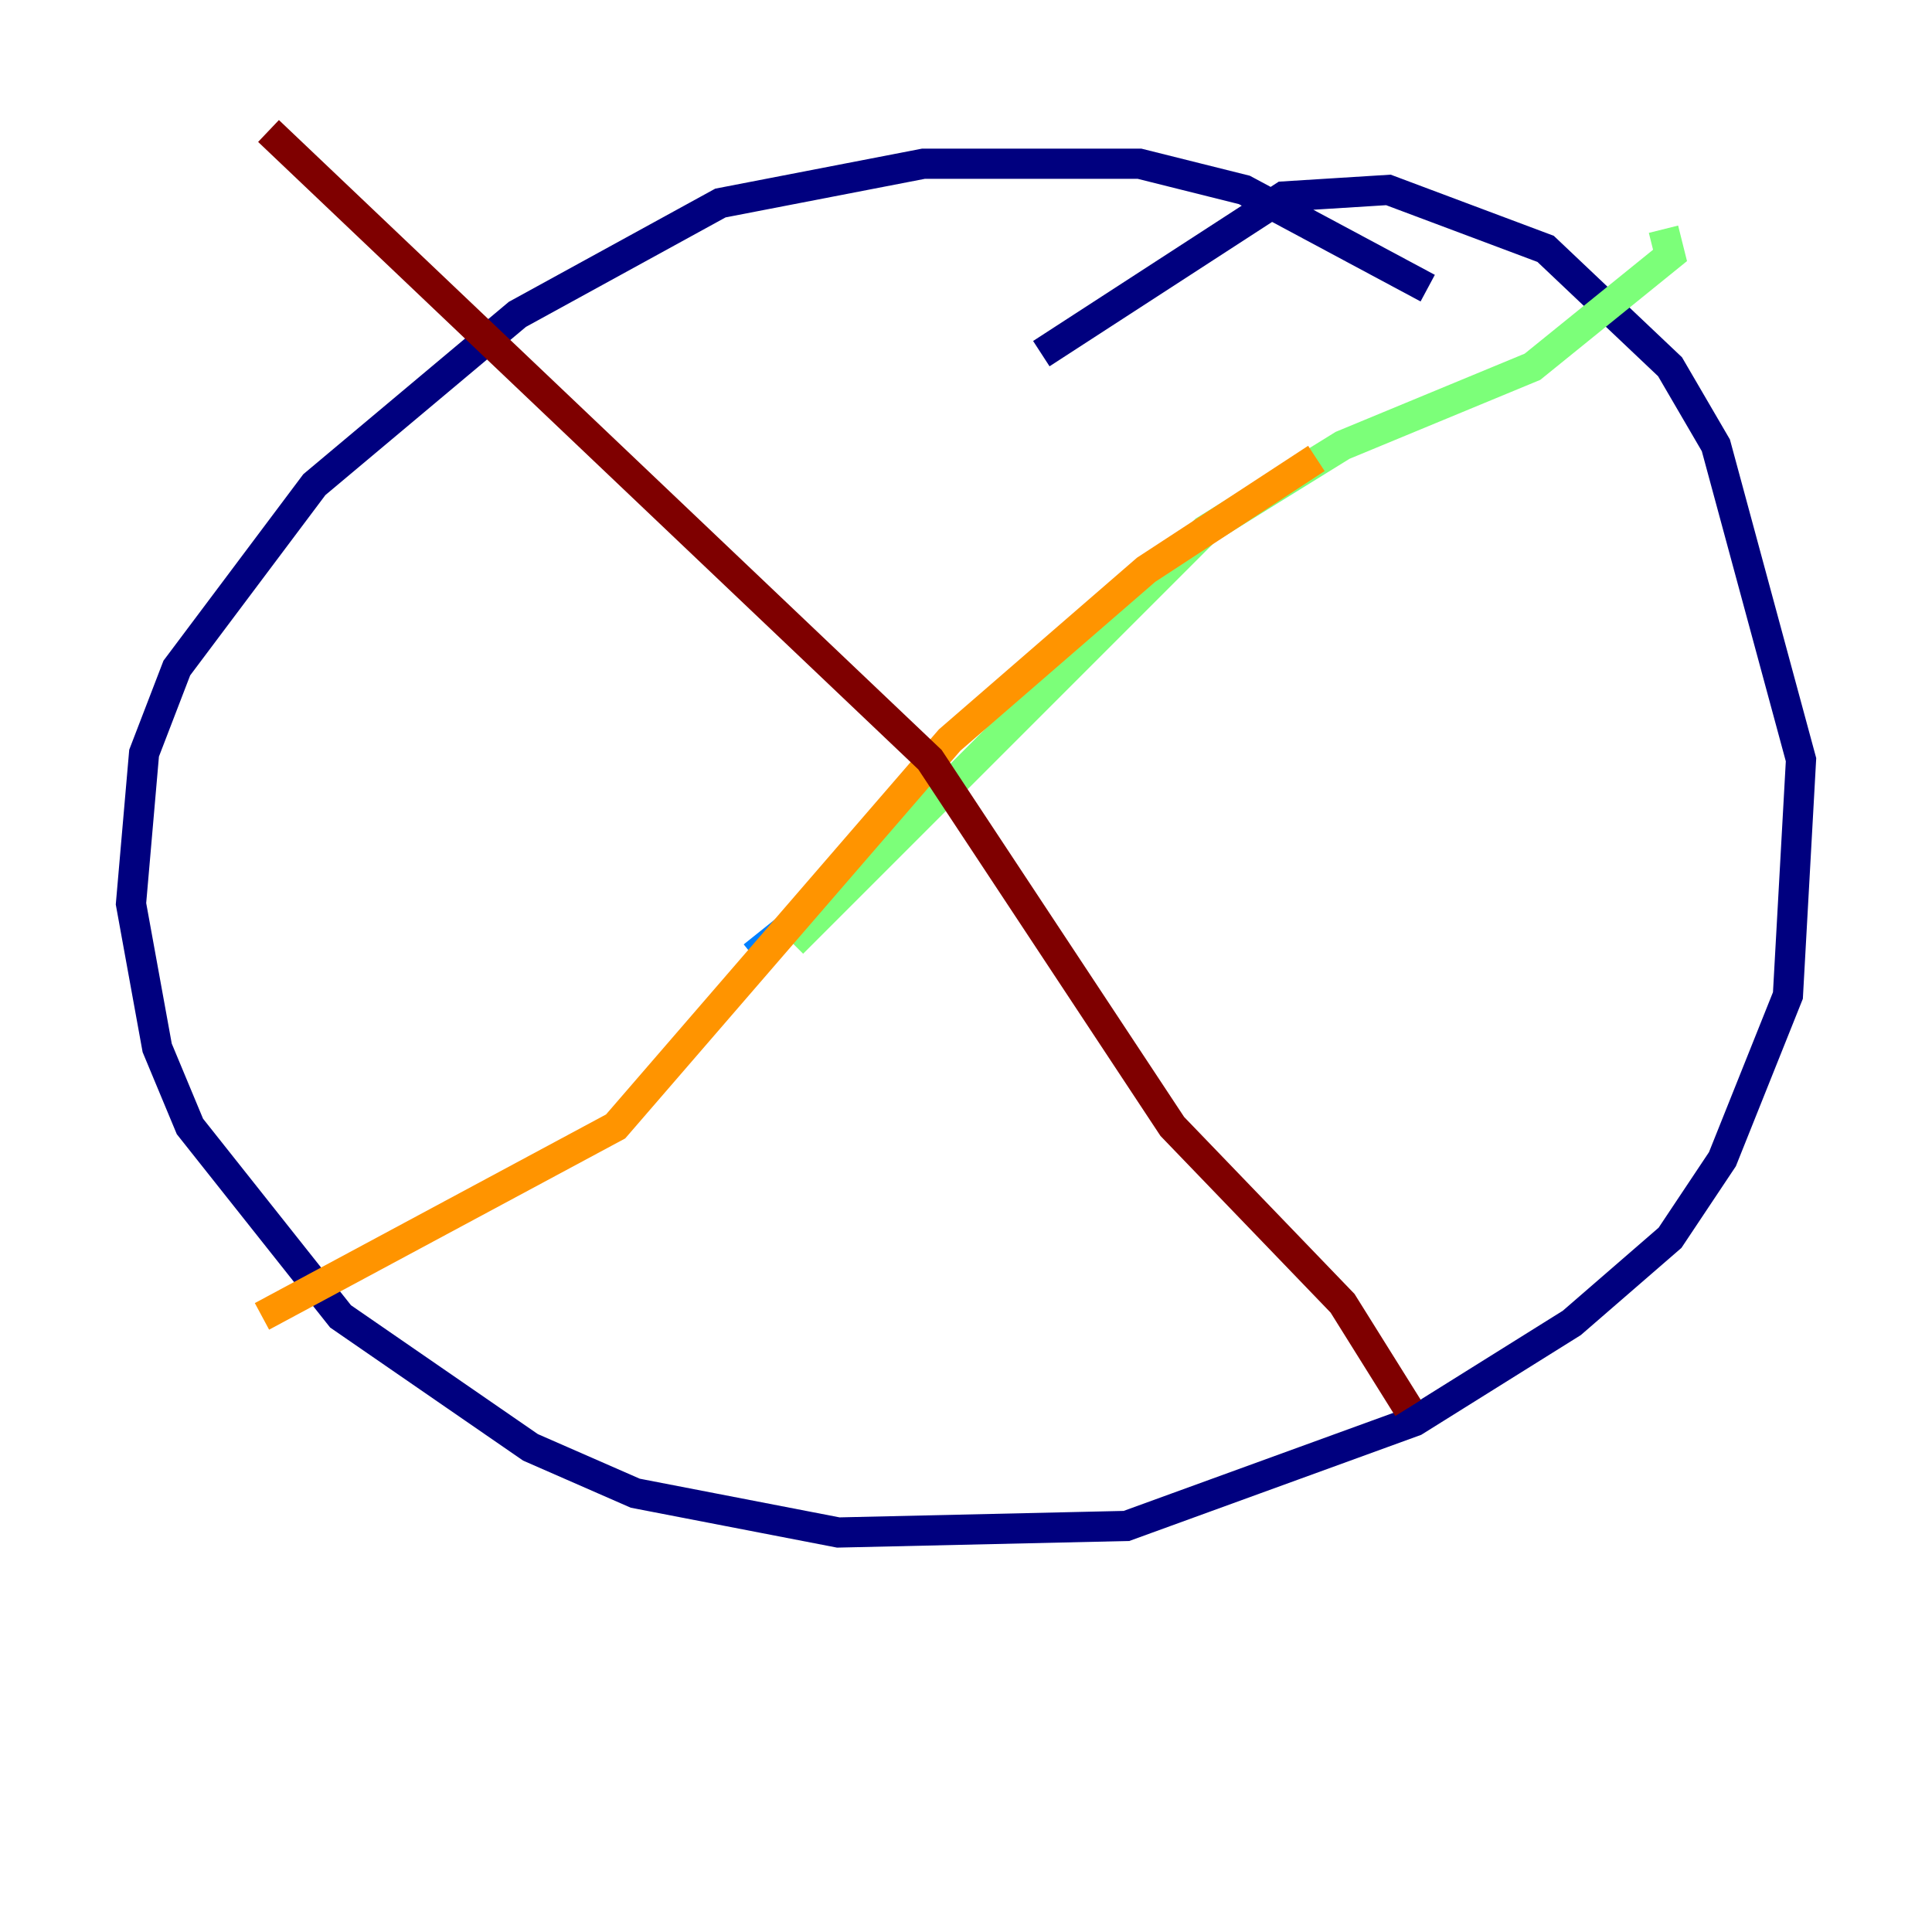 <?xml version="1.0" encoding="utf-8" ?>
<svg baseProfile="tiny" height="128" version="1.2" viewBox="0,0,128,128" width="128" xmlns="http://www.w3.org/2000/svg" xmlns:ev="http://www.w3.org/2001/xml-events" xmlns:xlink="http://www.w3.org/1999/xlink"><defs /><polyline fill="none" points="94.59,19.091 82.441,12.583 75.498,10.848 61.18,10.848 47.729,13.451 34.278,20.827 20.827,32.108 11.715,44.258 9.546,49.898 8.678,59.878 10.414,69.424 12.583,74.63 22.563,87.214 35.146,95.891 42.088,98.929 55.539,101.532 74.63,101.098 93.722,94.156 104.136,87.647 110.644,82.007 114.115,76.8 118.454,65.953 119.322,50.332 113.681,29.505 110.644,24.298 102.4,16.488 91.986,12.583 85.044,13.017 68.99,23.43" stroke="#00007f" stroke-width="2" /><polyline fill="none" points="49.898,63.349 54.237,59.878" stroke="#0080ff" stroke-width="2" /><polyline fill="none" points="52.502,62.481 79.837,35.146 88.949,29.505 101.532,24.298 110.644,16.922 110.21,15.186" stroke="#7cff79" stroke-width="2" /><polyline fill="none" points="87.214,30.373 75.932,37.749 62.915,49.031 40.786,74.63 17.356,87.214" stroke="#ff9400" stroke-width="2" /><polyline fill="none" points="17.79,8.678 61.614,50.332 77.668,74.63 88.949,86.346 93.288,93.288" stroke="#7f0000" stroke-width="2" /></svg>